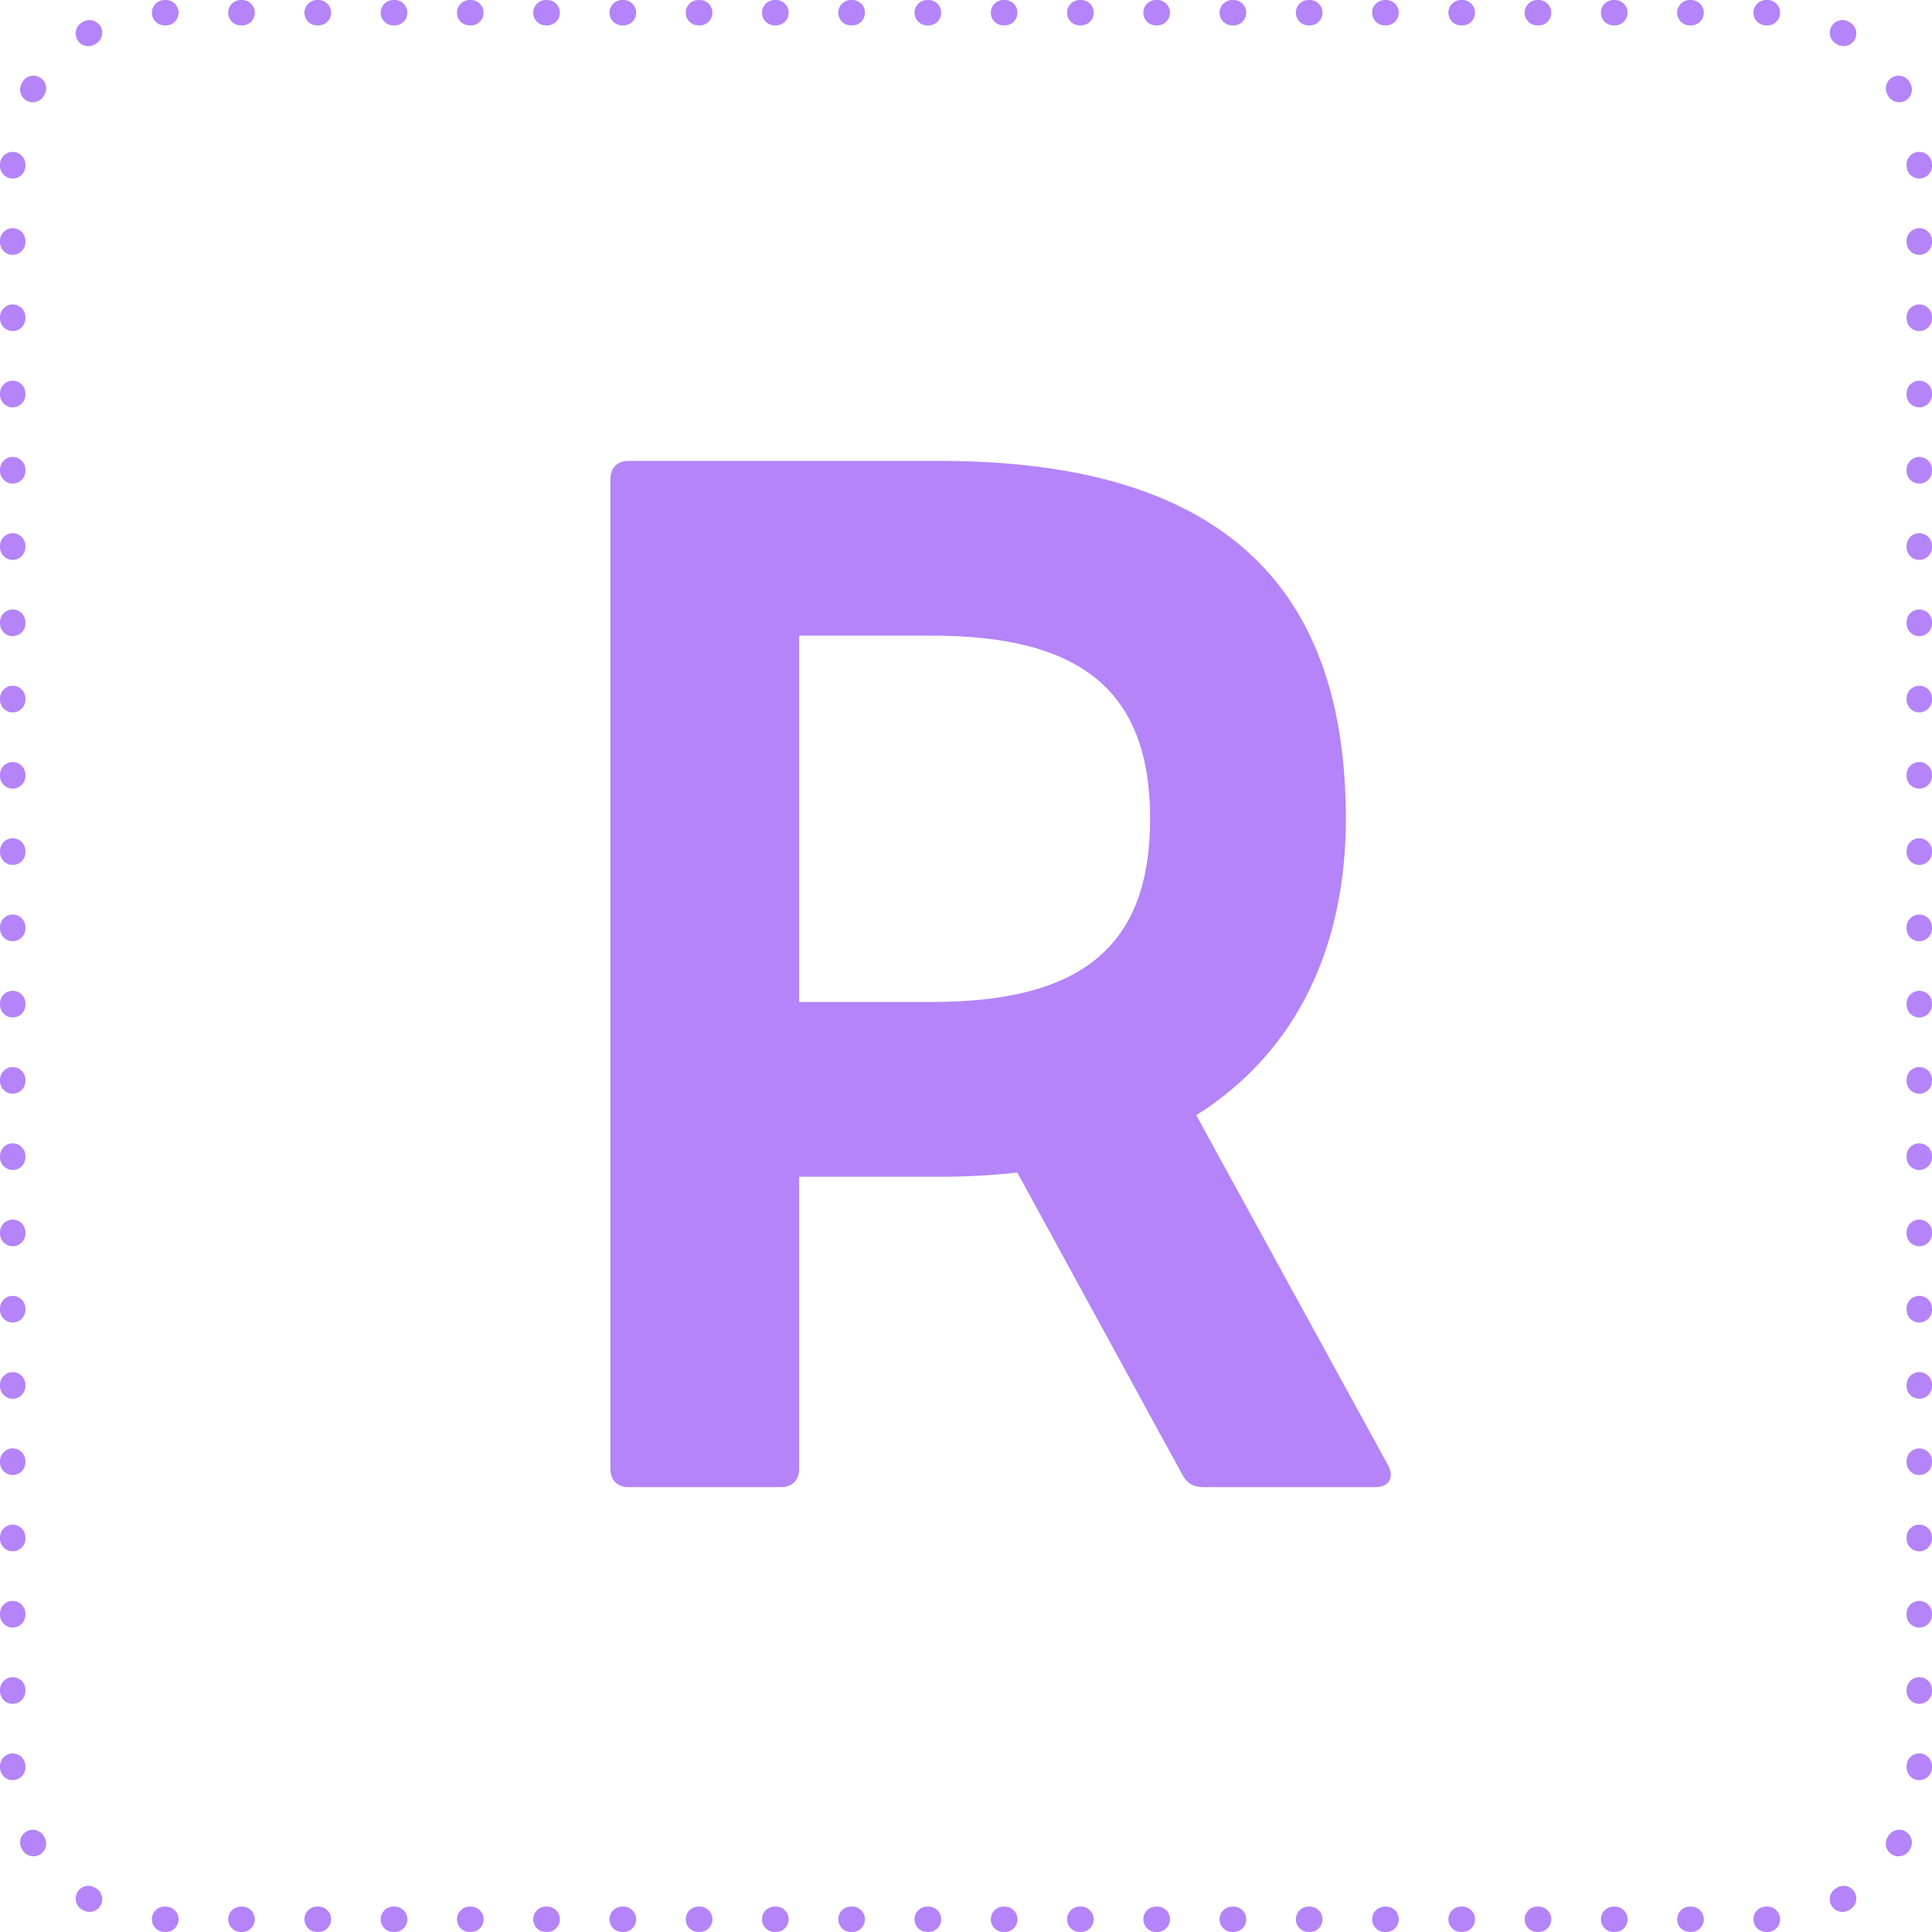 <svg width="152" height="152" viewBox="0 0 152 152" fill="none" xmlns="http://www.w3.org/2000/svg">
<path fill-rule="evenodd" clip-rule="evenodd" d="M13 2L12.952 2C12.4 2.002 11.951 1.557 11.948 1.004C11.946 0.452 12.392 0.002 12.944 0L13 0H13.049C13.601 0 14.049 0.448 14.049 1C14.049 1.552 13.601 2 13.049 2H13ZM17.951 1C17.951 0.448 18.398 0 18.951 0H19.049C19.602 0 20.049 0.448 20.049 1C20.049 1.552 19.602 2 19.049 2H18.951C18.398 2 17.951 1.552 17.951 1ZM23.951 1C23.951 0.448 24.398 0 24.951 0H25.049C25.602 0 26.049 0.448 26.049 1C26.049 1.552 25.602 2 25.049 2H24.951C24.398 2 23.951 1.552 23.951 1ZM29.951 1C29.951 0.448 30.398 0 30.951 0H31.049C31.602 0 32.049 0.448 32.049 1C32.049 1.552 31.602 2 31.049 2H30.951C30.398 2 29.951 1.552 29.951 1ZM35.951 1C35.951 0.448 36.398 0 36.951 0H37.049C37.602 0 38.049 0.448 38.049 1C38.049 1.552 37.602 2 37.049 2H36.951C36.398 2 35.951 1.552 35.951 1ZM41.951 1C41.951 0.448 42.398 0 42.951 0H43.049C43.602 0 44.049 0.448 44.049 1C44.049 1.552 43.602 2 43.049 2H42.951C42.398 2 41.951 1.552 41.951 1ZM47.951 1C47.951 0.448 48.398 0 48.951 0H49.049C49.602 0 50.049 0.448 50.049 1C50.049 1.552 49.602 2 49.049 2H48.951C48.398 2 47.951 1.552 47.951 1ZM53.951 1C53.951 0.448 54.398 0 54.951 0H55.049C55.602 0 56.049 0.448 56.049 1C56.049 1.552 55.602 2 55.049 2H54.951C54.398 2 53.951 1.552 53.951 1ZM59.951 1C59.951 0.448 60.398 0 60.951 0H61.049C61.602 0 62.049 0.448 62.049 1C62.049 1.552 61.602 2 61.049 2H60.951C60.398 2 59.951 1.552 59.951 1ZM65.951 1C65.951 0.448 66.398 0 66.951 0H67.049C67.602 0 68.049 0.448 68.049 1C68.049 1.552 67.602 2 67.049 2H66.951C66.398 2 65.951 1.552 65.951 1ZM71.951 1C71.951 0.448 72.398 0 72.951 0H73.049C73.602 0 74.049 0.448 74.049 1C74.049 1.552 73.602 2 73.049 2H72.951C72.398 2 71.951 1.552 71.951 1ZM77.951 1C77.951 0.448 78.398 0 78.951 0H79.049C79.602 0 80.049 0.448 80.049 1C80.049 1.552 79.602 2 79.049 2H78.951C78.398 2 77.951 1.552 77.951 1ZM83.951 1C83.951 0.448 84.398 0 84.951 0H85.049C85.602 0 86.049 0.448 86.049 1C86.049 1.552 85.602 2 85.049 2H84.951C84.398 2 83.951 1.552 83.951 1ZM89.951 1C89.951 0.448 90.398 0 90.951 0H91.049C91.602 0 92.049 0.448 92.049 1C92.049 1.552 91.602 2 91.049 2H90.951C90.398 2 89.951 1.552 89.951 1ZM95.951 1C95.951 0.448 96.398 0 96.951 0H97.049C97.602 0 98.049 0.448 98.049 1C98.049 1.552 97.602 2 97.049 2H96.951C96.398 2 95.951 1.552 95.951 1ZM101.951 1C101.951 0.448 102.399 0 102.951 0H103.049C103.601 0 104.049 0.448 104.049 1C104.049 1.552 103.601 2 103.049 2H102.951C102.399 2 101.951 1.552 101.951 1ZM107.951 1C107.951 0.448 108.399 0 108.951 0H109.049C109.601 0 110.049 0.448 110.049 1C110.049 1.552 109.601 2 109.049 2H108.951C108.399 2 107.951 1.552 107.951 1ZM113.951 1C113.951 0.448 114.399 0 114.951 0H115.049C115.601 0 116.049 0.448 116.049 1C116.049 1.552 115.601 2 115.049 2H114.951C114.399 2 113.951 1.552 113.951 1ZM119.951 1C119.951 0.448 120.399 0 120.951 0H121.049C121.601 0 122.049 0.448 122.049 1C122.049 1.552 121.601 2 121.049 2H120.951C120.399 2 119.951 1.552 119.951 1ZM125.951 1C125.951 0.448 126.399 0 126.951 0H127.049C127.601 0 128.049 0.448 128.049 1C128.049 1.552 127.601 2 127.049 2H126.951C126.399 2 125.951 1.552 125.951 1ZM131.951 1C131.951 0.448 132.399 0 132.951 0H133.049C133.601 0 134.049 0.448 134.049 1C134.049 1.552 133.601 2 133.049 2H132.951C132.399 2 131.951 1.552 131.951 1ZM137.951 1C137.951 0.448 138.399 0 138.951 0H139L139.056 0C139.608 0.002 140.054 0.452 140.052 1.004C140.049 1.557 139.6 2.002 139.048 2L139 2H138.951C138.399 2 137.951 1.552 137.951 1ZM7.911 2.083C8.186 2.562 8.02 3.173 7.541 3.448C7.513 3.464 7.486 3.479 7.459 3.495C6.982 3.774 6.37 3.613 6.091 3.136C5.812 2.659 5.973 2.047 6.45 1.768C6.482 1.75 6.514 1.731 6.547 1.713C7.026 1.438 7.637 1.604 7.911 2.083ZM144.089 2.083C144.363 1.604 144.974 1.438 145.453 1.713C145.486 1.731 145.518 1.75 145.55 1.768C146.027 2.047 146.188 2.659 145.909 3.136C145.63 3.613 145.018 3.774 144.541 3.495C144.514 3.479 144.487 3.464 144.459 3.448C143.98 3.173 143.814 2.562 144.089 2.083ZM3.136 6.091C3.613 6.37 3.774 6.982 3.495 7.459C3.479 7.486 3.464 7.513 3.448 7.541C3.173 8.02 2.562 8.186 2.083 7.911C1.604 7.637 1.438 7.026 1.713 6.547C1.731 6.514 1.75 6.482 1.768 6.45C2.047 5.973 2.659 5.812 3.136 6.091ZM148.864 6.091C149.34 5.812 149.953 5.973 150.232 6.45C150.25 6.482 150.269 6.514 150.287 6.547C150.562 7.026 150.396 7.637 149.917 7.911C149.438 8.186 148.827 8.02 148.552 7.541C148.536 7.513 148.521 7.486 148.505 7.459C148.226 6.982 148.387 6.37 148.864 6.091ZM1.004 11.948C1.557 11.951 2.002 12.4 2 12.952L2 13V13.049C2 13.601 1.552 14.049 1 14.049C0.448 14.049 0 13.601 0 13.049V13L0 12.944C0.002 12.392 0.452 11.946 1.004 11.948ZM150.996 11.948C151.548 11.946 151.998 12.392 152 12.944L152 13V13.049C152 13.601 151.552 14.049 151 14.049C150.448 14.049 150 13.601 150 13.049V13L150 12.952C149.998 12.4 150.443 11.951 150.996 11.948ZM1 17.951C1.552 17.951 2 18.398 2 18.951V19.049C2 19.602 1.552 20.049 1 20.049C0.448 20.049 0 19.602 0 19.049V18.951C0 18.398 0.448 17.951 1 17.951ZM151 17.951C151.552 17.951 152 18.398 152 18.951V19.049C152 19.602 151.552 20.049 151 20.049C150.448 20.049 150 19.602 150 19.049V18.951C150 18.398 150.448 17.951 151 17.951ZM151 23.951C151.552 23.951 152 24.398 152 24.951V25.049C152 25.602 151.552 26.049 151 26.049C150.448 26.049 150 25.602 150 25.049V24.951C150 24.398 150.448 23.951 151 23.951ZM1 23.951C1.552 23.951 2 24.398 2 24.951V25.049C2 25.602 1.552 26.049 1 26.049C0.448 26.049 0 25.602 0 25.049V24.951C0 24.398 0.448 23.951 1 23.951ZM1 29.951C1.552 29.951 2 30.398 2 30.951V31.049C2 31.602 1.552 32.049 1 32.049C0.448 32.049 0 31.602 0 31.049V30.951C0 30.398 0.448 29.951 1 29.951ZM151 29.951C151.552 29.951 152 30.398 152 30.951V31.049C152 31.602 151.552 32.049 151 32.049C150.448 32.049 150 31.602 150 31.049V30.951C150 30.398 150.448 29.951 151 29.951ZM1 35.951C1.552 35.951 2 36.398 2 36.951V37.049C2 37.602 1.552 38.049 1 38.049C0.448 38.049 0 37.602 0 37.049V36.951C0 36.398 0.448 35.951 1 35.951ZM151 35.951C151.552 35.951 152 36.398 152 36.951V37.049C152 37.602 151.552 38.049 151 38.049C150.448 38.049 150 37.602 150 37.049V36.951C150 36.398 150.448 35.951 151 35.951ZM1 41.951C1.552 41.951 2 42.398 2 42.951V43.049C2 43.602 1.552 44.049 1 44.049C0.448 44.049 0 43.602 0 43.049V42.951C0 42.398 0.448 41.951 1 41.951ZM151 41.951C151.552 41.951 152 42.398 152 42.951V43.049C152 43.602 151.552 44.049 151 44.049C150.448 44.049 150 43.602 150 43.049V42.951C150 42.398 150.448 41.951 151 41.951ZM1 47.951C1.552 47.951 2 48.398 2 48.951V49.049C2 49.602 1.552 50.049 1 50.049C0.448 50.049 0 49.602 0 49.049V48.951C0 48.398 0.448 47.951 1 47.951ZM151 47.951C151.552 47.951 152 48.398 152 48.951V49.049C152 49.602 151.552 50.049 151 50.049C150.448 50.049 150 49.602 150 49.049V48.951C150 48.398 150.448 47.951 151 47.951ZM1 53.951C1.552 53.951 2 54.398 2 54.951V55.049C2 55.602 1.552 56.049 1 56.049C0.448 56.049 0 55.602 0 55.049V54.951C0 54.398 0.448 53.951 1 53.951ZM151 53.951C151.552 53.951 152 54.398 152 54.951V55.049C152 55.602 151.552 56.049 151 56.049C150.448 56.049 150 55.602 150 55.049V54.951C150 54.398 150.448 53.951 151 53.951ZM1 59.951C1.552 59.951 2 60.398 2 60.951V61.049C2 61.602 1.552 62.049 1 62.049C0.448 62.049 0 61.602 0 61.049V60.951C0 60.398 0.448 59.951 1 59.951ZM151 59.951C151.552 59.951 152 60.398 152 60.951V61.049C152 61.602 151.552 62.049 151 62.049C150.448 62.049 150 61.602 150 61.049V60.951C150 60.398 150.448 59.951 151 59.951ZM1 65.951C1.552 65.951 2 66.398 2 66.951V67.049C2 67.602 1.552 68.049 1 68.049C0.448 68.049 0 67.602 0 67.049V66.951C0 66.398 0.448 65.951 1 65.951ZM151 65.951C151.552 65.951 152 66.398 152 66.951V67.049C152 67.602 151.552 68.049 151 68.049C150.448 68.049 150 67.602 150 67.049V66.951C150 66.398 150.448 65.951 151 65.951ZM1 71.951C1.552 71.951 2 72.398 2 72.951V73.049C2 73.602 1.552 74.049 1 74.049C0.448 74.049 0 73.602 0 73.049V72.951C0 72.398 0.448 71.951 1 71.951ZM151 71.951C151.552 71.951 152 72.398 152 72.951V73.049C152 73.602 151.552 74.049 151 74.049C150.448 74.049 150 73.602 150 73.049V72.951C150 72.398 150.448 71.951 151 71.951ZM1 77.951C1.552 77.951 2 78.398 2 78.951V79.049C2 79.602 1.552 80.049 1 80.049C0.448 80.049 0 79.602 0 79.049V78.951C0 78.398 0.448 77.951 1 77.951ZM151 77.951C151.552 77.951 152 78.398 152 78.951V79.049C152 79.602 151.552 80.049 151 80.049C150.448 80.049 150 79.602 150 79.049V78.951C150 78.398 150.448 77.951 151 77.951ZM1 83.951C1.552 83.951 2 84.398 2 84.951V85.049C2 85.602 1.552 86.049 1 86.049C0.448 86.049 0 85.602 0 85.049V84.951C0 84.398 0.448 83.951 1 83.951ZM151 83.951C151.552 83.951 152 84.398 152 84.951V85.049C152 85.602 151.552 86.049 151 86.049C150.448 86.049 150 85.602 150 85.049V84.951C150 84.398 150.448 83.951 151 83.951ZM1 89.951C1.552 89.951 2 90.398 2 90.951V91.049C2 91.602 1.552 92.049 1 92.049C0.448 92.049 0 91.602 0 91.049V90.951C0 90.398 0.448 89.951 1 89.951ZM151 89.951C151.552 89.951 152 90.398 152 90.951V91.049C152 91.602 151.552 92.049 151 92.049C150.448 92.049 150 91.602 150 91.049V90.951C150 90.398 150.448 89.951 151 89.951ZM1 95.951C1.552 95.951 2 96.398 2 96.951V97.049C2 97.602 1.552 98.049 1 98.049C0.448 98.049 0 97.602 0 97.049V96.951C0 96.398 0.448 95.951 1 95.951ZM151 95.951C151.552 95.951 152 96.398 152 96.951V97.049C152 97.602 151.552 98.049 151 98.049C150.448 98.049 150 97.602 150 97.049V96.951C150 96.398 150.448 95.951 151 95.951ZM1 101.951C1.552 101.951 2 102.399 2 102.951V103.049C2 103.601 1.552 104.049 1 104.049C0.448 104.049 0 103.601 0 103.049V102.951C0 102.399 0.448 101.951 1 101.951ZM151 101.951C151.552 101.951 152 102.399 152 102.951V103.049C152 103.601 151.552 104.049 151 104.049C150.448 104.049 150 103.601 150 103.049V102.951C150 102.399 150.448 101.951 151 101.951ZM1 107.951C1.552 107.951 2 108.399 2 108.951V109.049C2 109.601 1.552 110.049 1 110.049C0.448 110.049 0 109.601 0 109.049V108.951C0 108.399 0.448 107.951 1 107.951ZM151 107.951C151.552 107.951 152 108.399 152 108.951V109.049C152 109.601 151.552 110.049 151 110.049C150.448 110.049 150 109.601 150 109.049V108.951C150 108.399 150.448 107.951 151 107.951ZM1 113.951C1.552 113.951 2 114.399 2 114.951V115.049C2 115.601 1.552 116.049 1 116.049C0.448 116.049 0 115.601 0 115.049V114.951C0 114.399 0.448 113.951 1 113.951ZM151 113.951C151.552 113.951 152 114.399 152 114.951V115.049C152 115.601 151.552 116.049 151 116.049C150.448 116.049 150 115.601 150 115.049V114.951C150 114.399 150.448 113.951 151 113.951ZM1 119.951C1.552 119.951 2 120.399 2 120.951V121.049C2 121.601 1.552 122.049 1 122.049C0.448 122.049 0 121.601 0 121.049V120.951C0 120.399 0.448 119.951 1 119.951ZM151 119.951C151.552 119.951 152 120.399 152 120.951V121.049C152 121.601 151.552 122.049 151 122.049C150.448 122.049 150 121.601 150 121.049V120.951C150 120.399 150.448 119.951 151 119.951ZM1 125.951C1.552 125.951 2 126.399 2 126.951V127.049C2 127.601 1.552 128.049 1 128.049C0.448 128.049 0 127.601 0 127.049V126.951C0 126.399 0.448 125.951 1 125.951ZM151 125.951C151.552 125.951 152 126.399 152 126.951V127.049C152 127.601 151.552 128.049 151 128.049C150.448 128.049 150 127.601 150 127.049V126.951C150 126.399 150.448 125.951 151 125.951ZM1 131.951C1.552 131.951 2 132.399 2 132.951V133.049C2 133.601 1.552 134.049 1 134.049C0.448 134.049 0 133.601 0 133.049V132.951C0 132.399 0.448 131.951 1 131.951ZM151 131.951C151.552 131.951 152 132.399 152 132.951V133.049C152 133.601 151.552 134.049 151 134.049C150.448 134.049 150 133.601 150 133.049V132.951C150 132.399 150.448 131.951 151 131.951ZM1 137.951C1.552 137.951 2 138.399 2 138.951V139L2 139.048C2.002 139.6 1.557 140.049 1.004 140.052C0.452 140.054 0.002 139.608 0 139.056L0 139V138.951C0 138.399 0.448 137.951 1 137.951ZM151 137.951C151.552 137.951 152 138.399 152 138.951V139L152 139.056C151.998 139.608 151.548 140.054 150.996 140.052C150.443 140.049 149.998 139.6 150 139.048L150 139V138.951C150 138.399 150.448 137.951 151 137.951ZM2.083 144.089C2.562 143.814 3.173 143.98 3.448 144.459C3.464 144.487 3.479 144.514 3.495 144.541C3.774 145.018 3.613 145.63 3.136 145.909C2.659 146.188 2.047 146.027 1.768 145.55C1.75 145.518 1.731 145.486 1.713 145.453C1.438 144.974 1.604 144.363 2.083 144.089ZM149.917 144.089C150.396 144.363 150.562 144.974 150.287 145.453C150.269 145.486 150.25 145.518 150.232 145.55C149.953 146.027 149.34 146.188 148.864 145.909C148.387 145.63 148.226 145.018 148.505 144.541C148.521 144.514 148.536 144.487 148.552 144.459C148.827 143.98 149.438 143.814 149.917 144.089ZM6.091 148.864C6.37 148.387 6.982 148.226 7.459 148.505C7.486 148.521 7.513 148.536 7.541 148.552C8.02 148.827 8.186 149.438 7.911 149.917C7.637 150.396 7.026 150.562 6.547 150.287C6.526 150.276 6.505 150.264 6.485 150.252C6.473 150.245 6.462 150.238 6.45 150.232C5.973 149.953 5.812 149.34 6.091 148.864ZM145.909 148.864C146.188 149.34 146.027 149.953 145.55 150.232C145.532 150.242 145.514 150.253 145.496 150.263C145.482 150.271 145.468 150.279 145.453 150.287C144.974 150.562 144.363 150.396 144.089 149.917C143.814 149.438 143.98 148.827 144.459 148.552C144.487 148.536 144.514 148.521 144.541 148.505C145.018 148.226 145.63 148.387 145.909 148.864ZM11.948 150.996C11.951 150.443 12.4 149.998 12.952 150L13 150H13.049C13.601 150 14.049 150.448 14.049 151C14.049 151.552 13.601 152 13.049 152H13L12.944 152C12.392 151.998 11.946 151.548 11.948 150.996ZM140.052 150.996C140.054 151.548 139.608 151.998 139.056 152L139 152H138.951C138.399 152 137.951 151.552 137.951 151C137.951 150.448 138.399 150 138.951 150H139L139.048 150C139.6 149.998 140.049 150.443 140.052 150.996ZM17.951 151C17.951 150.448 18.398 150 18.951 150H19.049C19.602 150 20.049 150.448 20.049 151C20.049 151.552 19.602 152 19.049 152H18.951C18.398 152 17.951 151.552 17.951 151ZM23.951 151C23.951 150.448 24.398 150 24.951 150H25.049C25.602 150 26.049 150.448 26.049 151C26.049 151.552 25.602 152 25.049 152H24.951C24.398 152 23.951 151.552 23.951 151ZM29.951 151C29.951 150.448 30.398 150 30.951 150H31.049C31.602 150 32.049 150.448 32.049 151C32.049 151.552 31.602 152 31.049 152H30.951C30.398 152 29.951 151.552 29.951 151ZM35.951 151C35.951 150.448 36.398 150 36.951 150H37.049C37.602 150 38.049 150.448 38.049 151C38.049 151.552 37.602 152 37.049 152H36.951C36.398 152 35.951 151.552 35.951 151ZM41.951 151C41.951 150.448 42.398 150 42.951 150H43.049C43.602 150 44.049 150.448 44.049 151C44.049 151.552 43.602 152 43.049 152H42.951C42.398 152 41.951 151.552 41.951 151ZM47.951 151C47.951 150.448 48.398 150 48.951 150H49.049C49.602 150 50.049 150.448 50.049 151C50.049 151.552 49.602 152 49.049 152H48.951C48.398 152 47.951 151.552 47.951 151ZM53.951 151C53.951 150.448 54.398 150 54.951 150H55.049C55.602 150 56.049 150.448 56.049 151C56.049 151.552 55.602 152 55.049 152H54.951C54.398 152 53.951 151.552 53.951 151ZM59.951 151C59.951 150.448 60.398 150 60.951 150H61.049C61.602 150 62.049 150.448 62.049 151C62.049 151.552 61.602 152 61.049 152H60.951C60.398 152 59.951 151.552 59.951 151ZM65.951 151C65.951 150.448 66.398 150 66.951 150H67.049C67.602 150 68.049 150.448 68.049 151C68.049 151.552 67.602 152 67.049 152H66.951C66.398 152 65.951 151.552 65.951 151ZM71.951 151C71.951 150.448 72.398 150 72.951 150H73.049C73.602 150 74.049 150.448 74.049 151C74.049 151.552 73.602 152 73.049 152H72.951C72.398 152 71.951 151.552 71.951 151ZM77.951 151C77.951 150.448 78.398 150 78.951 150H79.049C79.602 150 80.049 150.448 80.049 151C80.049 151.552 79.602 152 79.049 152H78.951C78.398 152 77.951 151.552 77.951 151ZM83.951 151C83.951 150.448 84.398 150 84.951 150H85.049C85.602 150 86.049 150.448 86.049 151C86.049 151.552 85.602 152 85.049 152H84.951C84.398 152 83.951 151.552 83.951 151ZM89.951 151C89.951 150.448 90.398 150 90.951 150H91.049C91.602 150 92.049 150.448 92.049 151C92.049 151.552 91.602 152 91.049 152H90.951C90.398 152 89.951 151.552 89.951 151ZM95.951 151C95.951 150.448 96.398 150 96.951 150H97.049C97.602 150 98.049 150.448 98.049 151C98.049 151.552 97.602 152 97.049 152H96.951C96.398 152 95.951 151.552 95.951 151ZM101.951 151C101.951 150.448 102.399 150 102.951 150H103.049C103.601 150 104.049 150.448 104.049 151C104.049 151.552 103.601 152 103.049 152H102.951C102.399 152 101.951 151.552 101.951 151ZM107.951 151C107.951 150.448 108.399 150 108.951 150H109.049C109.601 150 110.049 150.448 110.049 151C110.049 151.552 109.601 152 109.049 152H108.951C108.399 152 107.951 151.552 107.951 151ZM113.951 151C113.951 150.448 114.399 150 114.951 150H115.049C115.601 150 116.049 150.448 116.049 151C116.049 151.552 115.601 152 115.049 152H114.951C114.399 152 113.951 151.552 113.951 151ZM119.951 151C119.951 150.448 120.399 150 120.951 150H121.049C121.601 150 122.049 150.448 122.049 151C122.049 151.552 121.601 152 121.049 152H120.951C120.399 152 119.951 151.552 119.951 151ZM125.951 151C125.951 150.448 126.399 150 126.951 150H127.049C127.601 150 128.049 150.448 128.049 151C128.049 151.552 127.601 152 127.049 152H126.951C126.399 152 125.951 151.552 125.951 151ZM131.951 151C131.951 150.448 132.399 150 132.951 150H133.049C133.601 150 134.049 150.448 134.049 151C134.049 151.552 133.601 152 133.049 152H132.951C132.399 152 131.951 151.552 131.951 151Z" fill="#B484F8"/>
<path d="M61.445 117H49.455C48.575 117 48.025 116.45 48.025 115.57V37.69C48.025 36.81 48.575 36.26 49.455 36.26H73.875C96.205 36.26 105.885 46.16 105.885 64.42C105.885 74.32 102.145 82.68 94.115 87.74L109.185 115.24C109.735 116.23 109.295 117 108.195 117H94.665C93.895 117 93.345 116.67 93.015 116.01L80.035 92.25C78.055 92.47 76.075 92.58 73.875 92.58H62.875V115.57C62.875 116.45 62.325 117 61.445 117ZM62.875 50.01V78.83H73.325C84.985 78.83 90.485 74.54 90.485 64.42C90.485 54.3 84.985 50.01 73.325 50.01H62.875Z" fill="#B484F8"/>
</svg>
